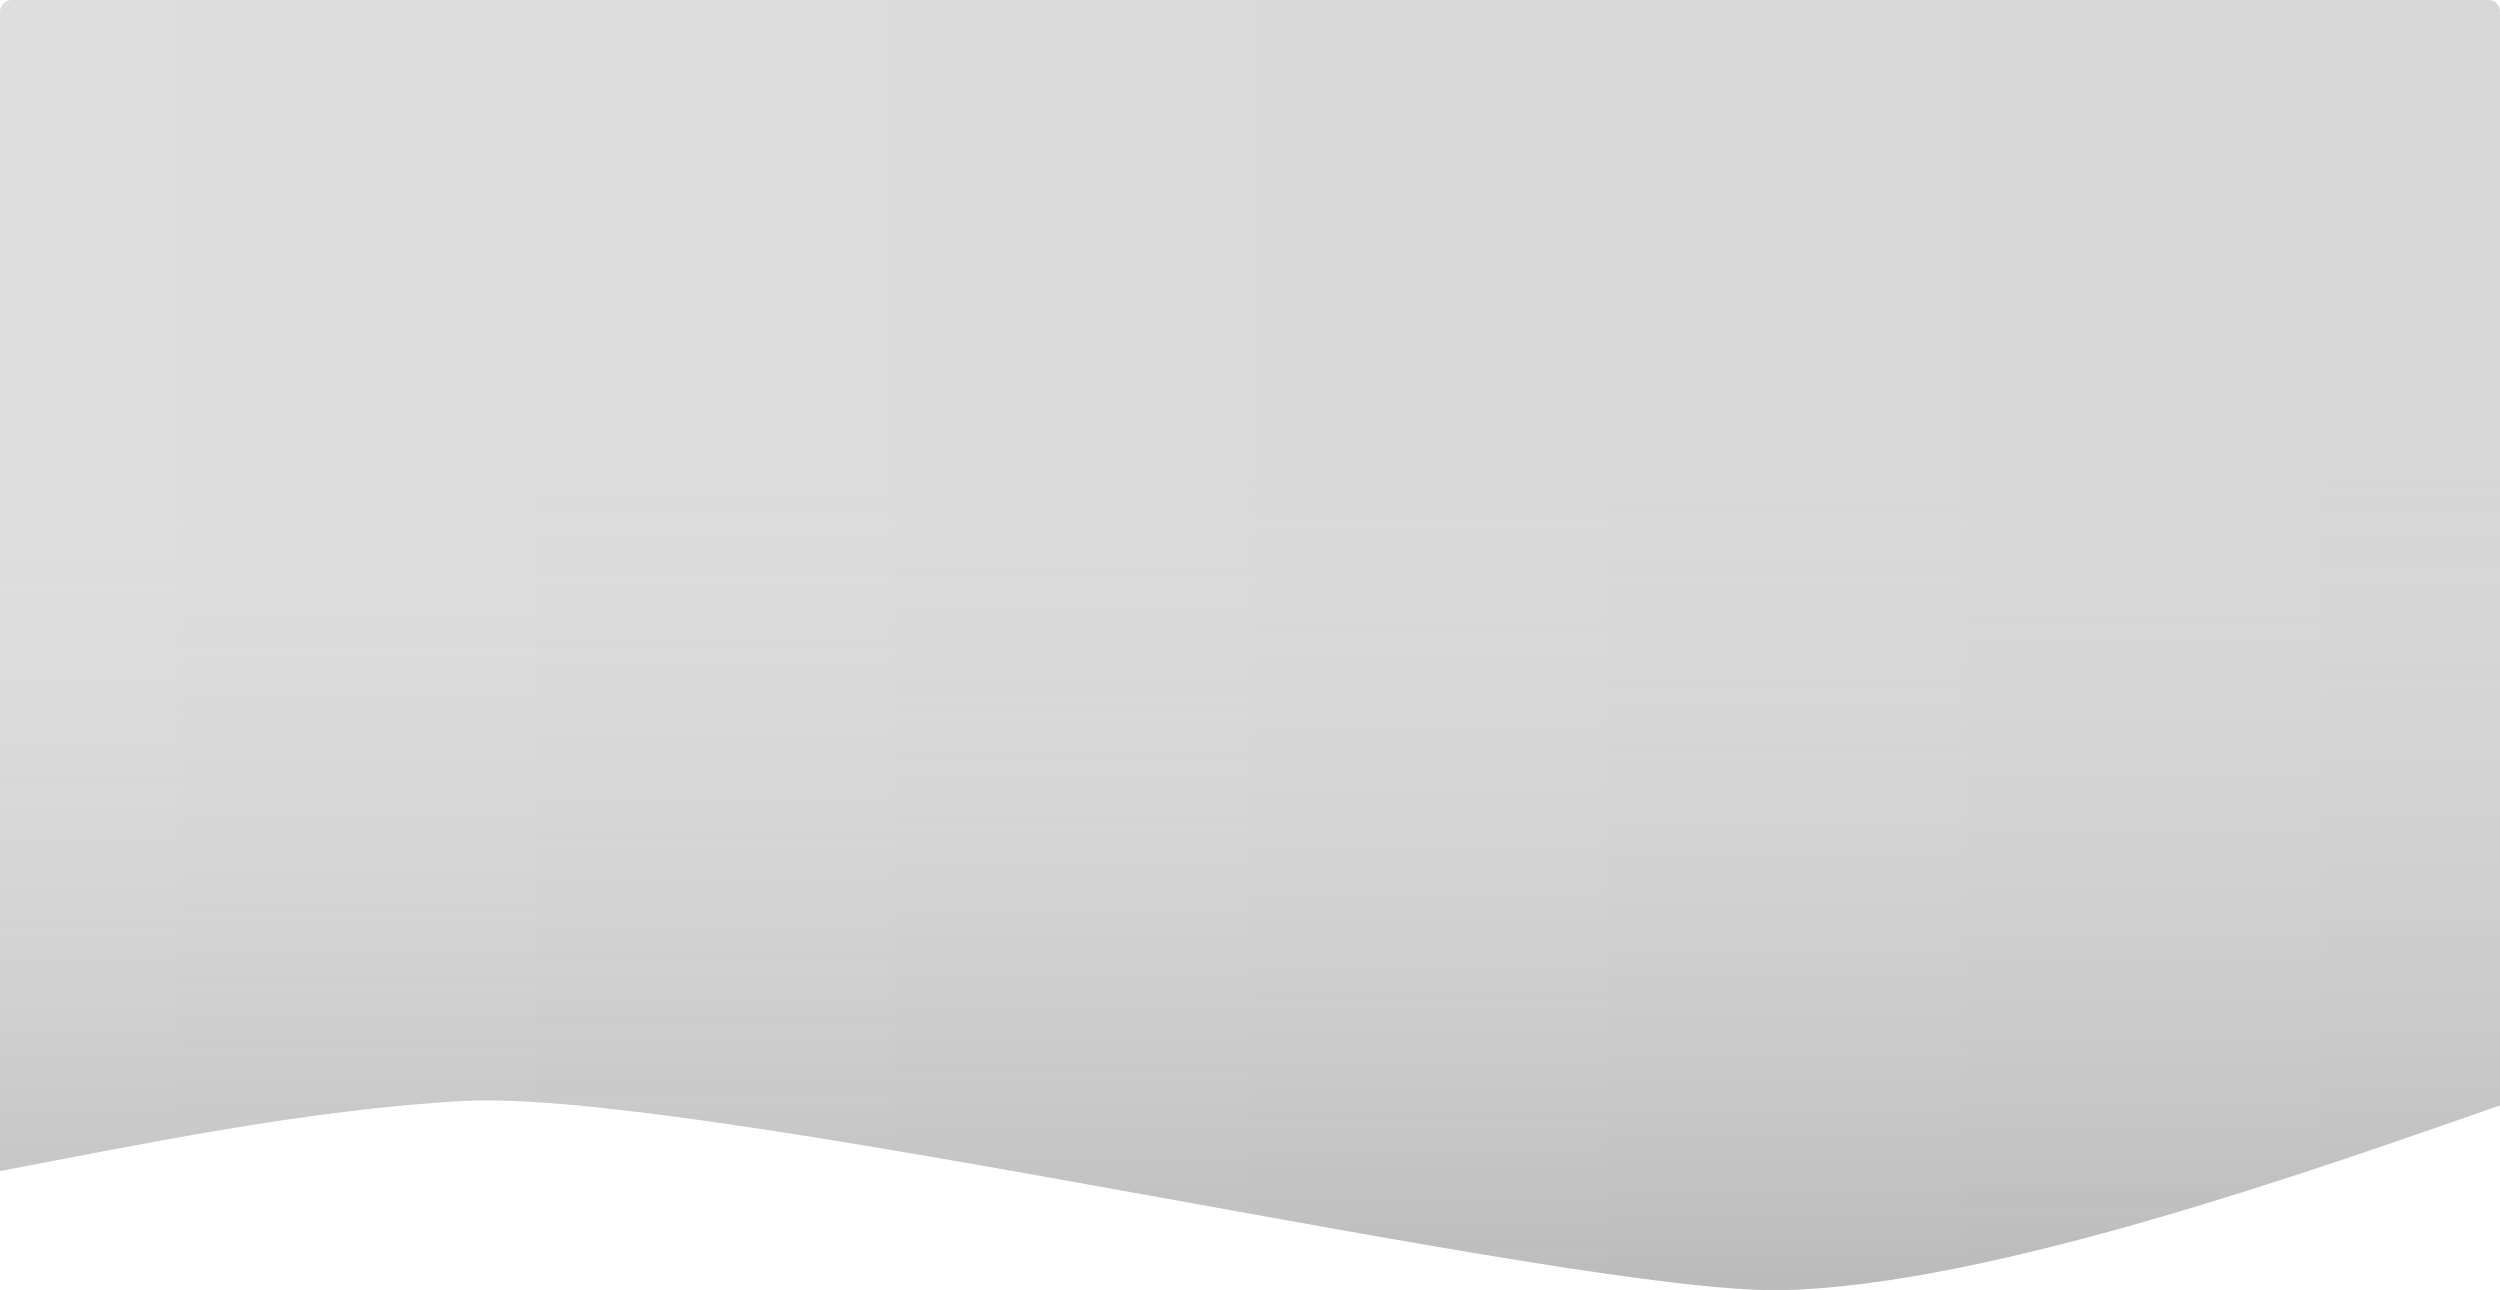 <?xml version="1.0" encoding="UTF-8" standalone="no"?>
<!-- Created with Inkscape (http://www.inkscape.org/) -->

<svg
   width="720.99mm"
   height="372.096mm"
   viewBox="0 0 720.99 372.096"
   version="1.1"
   id="svg1"
   xml:space="preserve"
   xmlns:xlink="http://www.w3.org/1999/xlink"
   xmlns="http://www.w3.org/2000/svg"
   xmlns:svg="http://www.w3.org/2000/svg"
   preserveAspectRatio="none"><defs
     id="defs1"><linearGradient
       id="linearGradient142"><stop
         style="stop-color:#838383;stop-opacity:0.366;"
         offset="0"
         id="stop141" /><stop
         style="stop-color:#d7d7d7;stop-opacity:0;"
         offset="1"
         id="stop142" /></linearGradient><linearGradient
       id="linearGradient133"><stop
         style="stop-color:#dedede;stop-opacity:1;"
         offset="0"
         id="stop133" /><stop
         style="stop-color:#d7d7d7;stop-opacity:1;"
         offset="1"
         id="stop134" /></linearGradient><filter
       style="color-interpolation-filters:sRGB"
       id="filter2167"
       x="-0.014"
       y="-0.073"
       width="1.028"
       height="1.147"><feGaussianBlur
         stdDeviation="2.393"
         id="feGaussianBlur2167" /></filter><linearGradient
       xlink:href="#linearGradient2120-1"
       id="linearGradient2255"
       gradientUnits="userSpaceOnUse"
       x1="1135.492"
       y1="-189.767"
       x2="1455.251"
       y2="-83.107" /><linearGradient
       id="linearGradient2120-1"><stop
         style="stop-color:#9b3609;stop-opacity:1;"
         offset="0"
         id="stop2120" /><stop
         style="stop-color:#9b3509;stop-opacity:1;"
         offset="1"
         id="stop2121" /></linearGradient><linearGradient
       xlink:href="#linearGradient2120-1"
       id="linearGradient349"
       gradientUnits="userSpaceOnUse"
       x1="1135.492"
       y1="-189.767"
       x2="1455.251"
       y2="-83.107" /><filter
       style="color-interpolation-filters:sRGB"
       id="filter362"
       x="-0.036"
       y="-0.055"
       width="1.044"
       height="1.108"><feFlood
         result="flood"
         in="SourceGraphic"
         flood-opacity="0.71"
         flood-color="rgb(4,4,4)"
         id="feFlood361" /><feGaussianBlur
         result="blur"
         in="SourceGraphic"
         stdDeviation="6.192"
         id="feGaussianBlur361" /><feOffset
         result="offset"
         in="blur"
         dx="0"
         dy="0"
         id="feOffset361" /><feComposite
         result="comp1"
         operator="in"
         in="flood"
         in2="offset"
         id="feComposite361" /><feComposite
         result="comp2"
         operator="over"
         in="SourceGraphic"
         in2="comp1"
         id="feComposite362" /></filter><filter
       style="color-interpolation-filters:sRGB"
       id="filter364"
       x="-0.036"
       y="-0.055"
       width="1.044"
       height="1.108"><feFlood
         result="flood"
         in="SourceGraphic"
         flood-opacity="0.71"
         flood-color="rgb(4,4,4)"
         id="feFlood362" /><feGaussianBlur
         result="blur"
         in="SourceGraphic"
         stdDeviation="6.192"
         id="feGaussianBlur362" /><feOffset
         result="offset"
         in="blur"
         dx="0"
         dy="0"
         id="feOffset362" /><feComposite
         result="comp1"
         operator="in"
         in="flood"
         in2="offset"
         id="feComposite363" /><feComposite
         result="comp2"
         operator="over"
         in="SourceGraphic"
         in2="comp1"
         id="feComposite364" /></filter><linearGradient
       xlink:href="#linearGradient133"
       id="linearGradient134"
       x1="-828.477"
       y1="1935.605"
       x2="-107.487"
       y2="1935.605"
       gradientUnits="userSpaceOnUse" /><linearGradient
       xlink:href="#linearGradient142"
       id="linearGradient141"
       gradientUnits="userSpaceOnUse"
       x1="-476.516"
       y1="2126.202"
       x2="-476.516"
       y2="1888.833" /></defs><g
     id="layer1"
     transform="translate(828.477,-1749.557)">
     
     <g
       id="g2289"
       style="display:inline"
       transform="matrix(0.067,0,0,0.067,873.138,409.853)"><g
         id="g2262"
         transform="translate(-301.373,615.054)"
         style="filter:url(#filter362)"><g
           id="g2219"
           transform="translate(472.399)"><g
             id="g2210"
             transform="matrix(0.694,0,0,0.694,354.411,236.848)"
             style="fill:#696d19;fill-opacity:0.646;filter:url(#filter2167)"><path
               style="opacity:1;fill:#696d19;fill-opacity:0.646;stroke-width:1;stroke-linecap:round;stroke-linejoin:round;stroke-opacity:0"
               xlink:href="#rect2126"
               id="path2204"
               d="m 1106.162,-163.279 c -10.278,0 -18.285,8.007 -18.285,18.285 v 24.557 c 0,10.278 8.006,18.283 18.285,18.283 h 351.961 c 10.279,0 18.283,-8.004 18.283,-18.283 v -24.557 c 0,-10.279 -8.005,-18.285 -18.283,-18.285 z" /></g><g
             id="g2218"
             transform="matrix(0.694,0,0,0.694,354.411,229.703)"><path
               style="opacity:1;fill:url(#linearGradient349);fill-opacity:1;stroke-width:1;stroke-linecap:round;stroke-linejoin:round;stroke-opacity:0"
               xlink:href="#rect2126"
               id="path2212"
               d="m 1106.162,-163.279 c -10.278,0 -18.285,8.007 -18.285,18.285 v 24.557 c 0,10.278 8.006,18.283 18.285,18.283 h 351.961 c 10.279,0 18.283,-8.004 18.283,-18.283 v -24.557 c 0,-10.279 -8.005,-18.285 -18.283,-18.285 z" /></g></g></g><g
         id="g2283"
         style="filter:url(#filter364)"><g
           id="g2169"
           transform="translate(171.026,308.696)"><g
             id="g2158"
             transform="matrix(0.694,0,0,0.694,354.411,236.848)"
             style="fill:#696d19;fill-opacity:0.646;filter:url(#filter2167)"><path
               style="opacity:1;fill:#696d19;fill-opacity:0.646;stroke-width:1;stroke-linecap:round;stroke-linejoin:round;stroke-opacity:0"
               xlink:href="#rect2126"
               id="path2156"
               d="m 1106.162,-163.279 c -10.278,0 -18.285,8.007 -18.285,18.285 v 24.557 c 0,10.278 8.006,18.283 18.285,18.283 h 351.961 c 10.279,0 18.283,-8.004 18.283,-18.283 v -24.557 c 0,-10.279 -8.005,-18.285 -18.283,-18.285 z" /></g><g
             id="g2154"
             transform="matrix(0.694,0,0,0.694,354.411,229.703)"><path
               style="opacity:1;fill:url(#linearGradient2255);fill-opacity:1;stroke-width:1;stroke-linecap:round;stroke-linejoin:round;stroke-opacity:0"
               xlink:href="#rect2126"
               id="path2127"
               d="m 1106.162,-163.279 c -10.278,0 -18.285,8.007 -18.285,18.285 v 24.557 c 0,10.278 8.006,18.283 18.285,18.283 h 351.961 c 10.279,0 18.283,-8.004 18.283,-18.283 v -24.557 c 0,-10.279 -8.005,-18.285 -18.283,-18.285 z" /></g></g></g></g><path
       style="color:#000000;fill:#ffffff;stroke-width:5;stroke-linecap:round;stroke-linejoin:round;stroke-dasharray:none"
       xlink:href="#rect64"
       id="path96"
       d="m 1467.285,94.482 c -6.966,0.015 -13.977,-0.031 -21.033,0.023 a 5.823,5.823 0 0 0 -0.209,0.006 c -8.667,0.379 -16.518,5.337 -20.686,12.877 -2.481,4.351 -3.389,9.209 -3.189,13.854 l -0.01,-0.25 v 19.727 a 5.823,5.823 0 0 0 0.742,2.844 c 0.965,1.723 3.223,3.094 4.656,3.379 1.433,0.285 2.138,0.13 2.301,0.123 l -0.248,0.006 h 8.9 a 5.823,5.823 0 0 0 2.844,-0.742 c 1.723,-0.965 3.094,-3.224 3.379,-4.656 0.285,-1.433 0.13,-2.138 0.123,-2.301 l 0.01,0.262 c 0.016,-6.85 -0.03,-13.652 0.024,-20.406 0.047,-0.697 0.941,-1.776 1.56,-1.926 a 5.823,5.823 0 0 0 0.027,-0.008 c 0.567,-0.14 2.294,-0.015 4.906,-0.107 h 17.016 a 5.823,5.823 0 0 0 2.844,-0.742 c 1.723,-0.965 3.094,-3.223 3.379,-4.656 0.285,-1.433 0.13,-2.139 0.123,-2.303 l 0.01,0.25 v -8.9 a 5.823,5.823 0 0 0 -0.742,-2.844 c -0.965,-1.723 -3.223,-3.094 -4.656,-3.379 -1.433,-0.285 -2.138,-0.13 -2.301,-0.123 z m 46.699,0 c -3.326,0.362 -3.607,1.268 -4.646,2.234 a 5.823,5.823 0 0 0 -1.705,4.117 v 10 a 5.823,5.823 0 0 0 0.742,2.844 c 0.965,1.723 3.223,3.094 4.656,3.379 1.433,0.285 2.138,0.13 2.301,0.123 l -0.262,0.006 c 6.85,0.016 13.651,-0.03 20.404,0.023 0.701,0.047 1.779,0.936 1.93,1.562 a 5.823,5.823 0 0 0 0,0.006 c 0.15,0.617 0.02,2.383 0.113,5.027 v 16.914 a 5.823,5.823 0 0 0 0.742,2.844 c 0.965,1.723 3.223,3.094 4.656,3.379 1.433,0.285 2.138,0.13 2.301,0.123 l -0.248,0.006 h 8.9 a 5.823,5.823 0 0 0 2.844,-0.742 c 1.723,-0.965 3.094,-3.223 3.379,-4.656 0.285,-1.433 0.13,-2.138 0.123,-2.301 l 0.01,0.232 c -0.018,-6.97 0.036,-13.993 -0.027,-21.066 a 5.823,5.823 0 0 0 -0.01,-0.207 c -0.387,-8.657 -5.345,-16.495 -12.877,-20.654 -4.348,-2.478 -9.202,-3.388 -13.85,-3.188 l 0.25,-0.006 z m -85.471,85.471 c -3.326,0.362 -3.607,1.268 -4.646,2.234 a 5.823,5.823 0 0 0 -1.705,4.131 c 0.017,7.341 -0.034,14.73 0.025,22.164 a 5.823,5.823 0 0 0 0.01,0.215 c 0.389,8.656 5.348,16.492 12.879,20.652 4.302,2.448 9.111,3.379 13.738,3.188 l -0.24,0.006 h 19.828 a 5.823,5.823 0 0 0 2.844,-0.742 c 1.723,-0.965 3.094,-3.223 3.379,-4.656 0.285,-1.433 0.13,-2.139 0.123,-2.303 l 0.01,0.25 v -8.9 a 5.823,5.823 0 0 0 -0.742,-2.844 c -0.965,-1.723 -3.223,-3.094 -4.656,-3.379 -1.433,-0.285 -2.138,-0.13 -2.301,-0.123 l 0.264,-0.006 c -6.858,-0.018 -13.664,0.032 -20.418,-0.025 -0.692,-0.046 -1.796,-0.979 -1.932,-1.609 v -0.002 c -0.153,-0.72 0.01,-2.453 -0.105,-5.219 l 0.01,0.238 v -16.918 a 5.823,5.823 0 0 0 -0.742,-2.844 c -0.965,-1.723 -3.223,-3.094 -4.656,-3.379 -1.433,-0.285 -2.138,-0.13 -2.301,-0.123 l 0.248,-0.006 z m 115.357,0 c -3.326,0.361 -3.611,1.267 -4.646,2.234 a 5.823,5.823 0 0 0 -1.705,4.104 c -0.018,7.22 0.032,14.39 -0.025,21.512 -0.046,0.689 -0.94,1.772 -1.562,1.922 a 5.823,5.823 0 0 0 -0,0.002 c -0.621,0.15 -2.384,0.021 -5.027,0.113 h -16.916 a 5.823,5.823 0 0 0 -2.844,0.742 c -1.723,0.965 -3.094,3.223 -3.379,4.656 -0.285,1.433 -0.13,2.139 -0.123,2.303 l -0.01,-0.25 v 8.9 a 5.823,5.823 0 0 0 0.742,2.844 c 0.965,1.723 3.223,3.094 4.656,3.379 1.433,0.285 2.138,0.13 2.301,0.123 l -0.232,0.006 c 6.97,-0.018 13.994,0.037 21.068,-0.027 a 5.823,5.823 0 0 0 0.203,-0.006 c 8.949,-0.395 17.008,-5.678 21.047,-13.605 2.243,-4.239 2.977,-8.856 2.799,-13.209 l 0.01,0.238 v -19.629 a 5.823,5.823 0 0 0 -0.742,-2.844 c -0.965,-1.723 -3.223,-3.094 -4.656,-3.379 -1.433,-0.285 -2.138,-0.13 -2.301,-0.123 l 0.248,-0.006 z"
       transform="matrix(0.923,0,0,0.923,114.241,12.527)" /><path
       id="path128"
       style="fill:url(#linearGradient134);fill-opacity:1;stroke-width:0.5;stroke-linecap:round;stroke-linejoin:round"
       d="m -825.135,1749.557 c -1.851,0 -3.341,1.49 -3.341,3.341 v 334.375 c 38.022,-7.153 88.278,-17.803 133.945,-20.216 67.966,-3.591 320.151,56.003 380.339,54.57 60.188,-1.433 154.696,-35.174 206.706,-53.286 v -315.443 c 0,-1.851 -1.49,-3.341 -3.341,-3.341 z" /><path
       id="path136"
       style="fill:url(#linearGradient141);fill-opacity:1;stroke-width:0.5;stroke-linecap:round;stroke-linejoin:round"
       d="m -825.135,1749.557 c -1.851,0 -3.341,1.49 -3.341,3.341 v 334.375 c 38.022,-7.153 88.278,-17.803 133.945,-20.216 67.966,-3.591 320.151,56.003 380.339,54.57 60.188,-1.433 154.696,-35.174 206.706,-53.286 v -315.443 c 0,-1.851 -1.49,-3.341 -3.341,-3.341 z"
       mask="none" /></g></svg>

